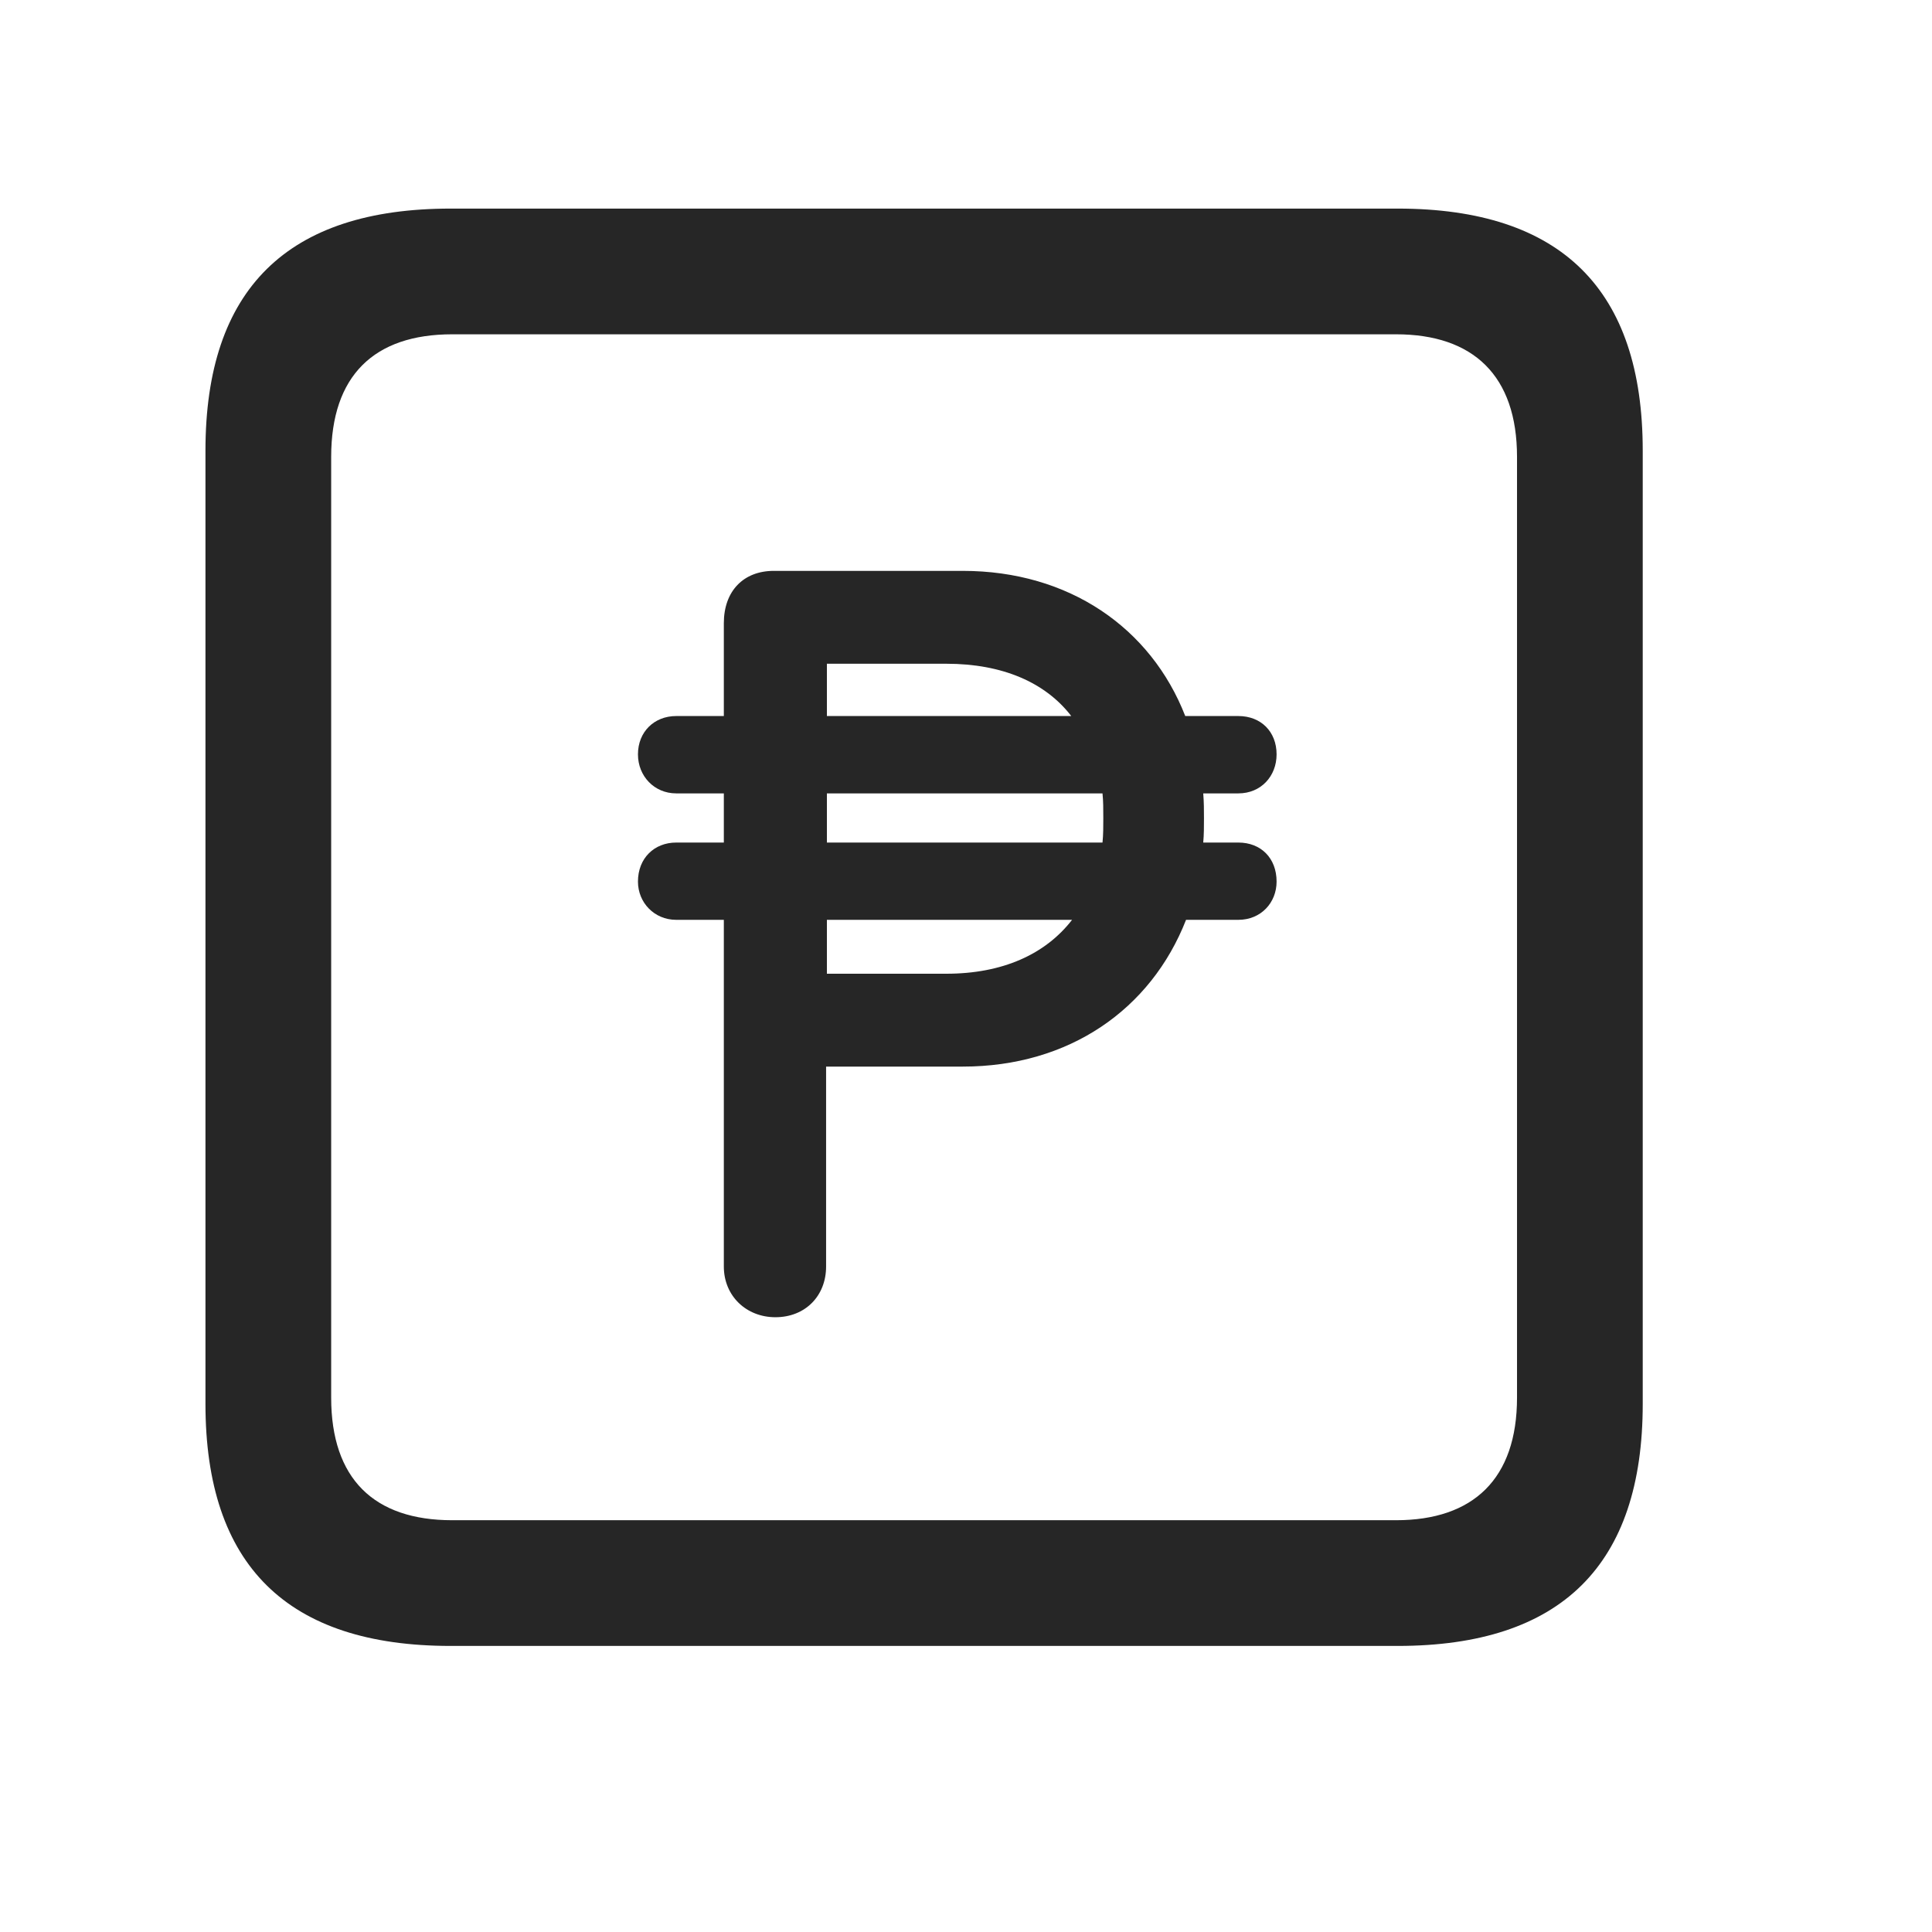 <svg width="29" height="29" viewBox="0 0 29 29" fill="currentColor" xmlns="http://www.w3.org/2000/svg">
<g clip-path="url(#clip0_2207_37795)">
<path d="M6.764 24.706H20.979C23.439 24.706 24.658 23.487 24.658 21.073V6.764C24.658 4.35 23.439 3.131 20.979 3.131H6.764C4.314 3.131 3.084 4.338 3.084 6.764V21.073C3.084 23.498 4.314 24.706 6.764 24.706ZM6.787 22.819C5.615 22.819 4.971 22.198 4.971 20.979V6.858C4.971 5.639 5.615 5.018 6.787 5.018H20.955C22.115 5.018 22.771 5.639 22.771 6.858V20.979C22.771 22.198 22.115 22.819 20.955 22.819H6.787Z" fill="currentColor" fill-opacity="0.85"/>
<path d="M9.576 13.233C9.576 13.549 9.822 13.807 10.15 13.807H10.865V19.01C10.865 19.456 11.205 19.772 11.639 19.772C12.084 19.772 12.4 19.456 12.4 19.01V16.01H14.451C16.045 16.01 17.275 15.155 17.803 13.807H18.588C18.928 13.807 19.162 13.549 19.162 13.233C19.162 12.881 18.928 12.647 18.588 12.647H18.061C18.072 12.53 18.072 12.401 18.072 12.284C18.072 12.155 18.072 12.049 18.061 11.909H18.588C18.928 11.909 19.162 11.651 19.162 11.323C19.162 10.983 18.928 10.748 18.588 10.748H17.791C17.275 9.424 16.045 8.569 14.451 8.569H11.615C11.158 8.569 10.865 8.874 10.865 9.354V10.748H10.15C9.822 10.748 9.576 10.983 9.576 11.323C9.576 11.651 9.822 11.909 10.15 11.909H10.865V12.647H10.15C9.822 12.647 9.576 12.881 9.576 13.233ZM12.412 14.616V13.807H16.092C15.693 14.323 15.049 14.616 14.205 14.616H12.412ZM12.412 12.647V11.909H16.549C16.561 12.026 16.561 12.143 16.561 12.284C16.561 12.401 16.561 12.53 16.549 12.647H12.412ZM12.412 10.748V9.963H14.205C15.049 9.963 15.693 10.245 16.08 10.748H12.412Z" fill="currentColor" fill-opacity="0.85"/>
</g>
<defs>
<clipPath id="clip0_2207_37795">
<rect width="21.574" height="21.598" fill="currentColor" transform="translate(3.084 3.108)"/>
</clipPath>
</defs>
</svg>
